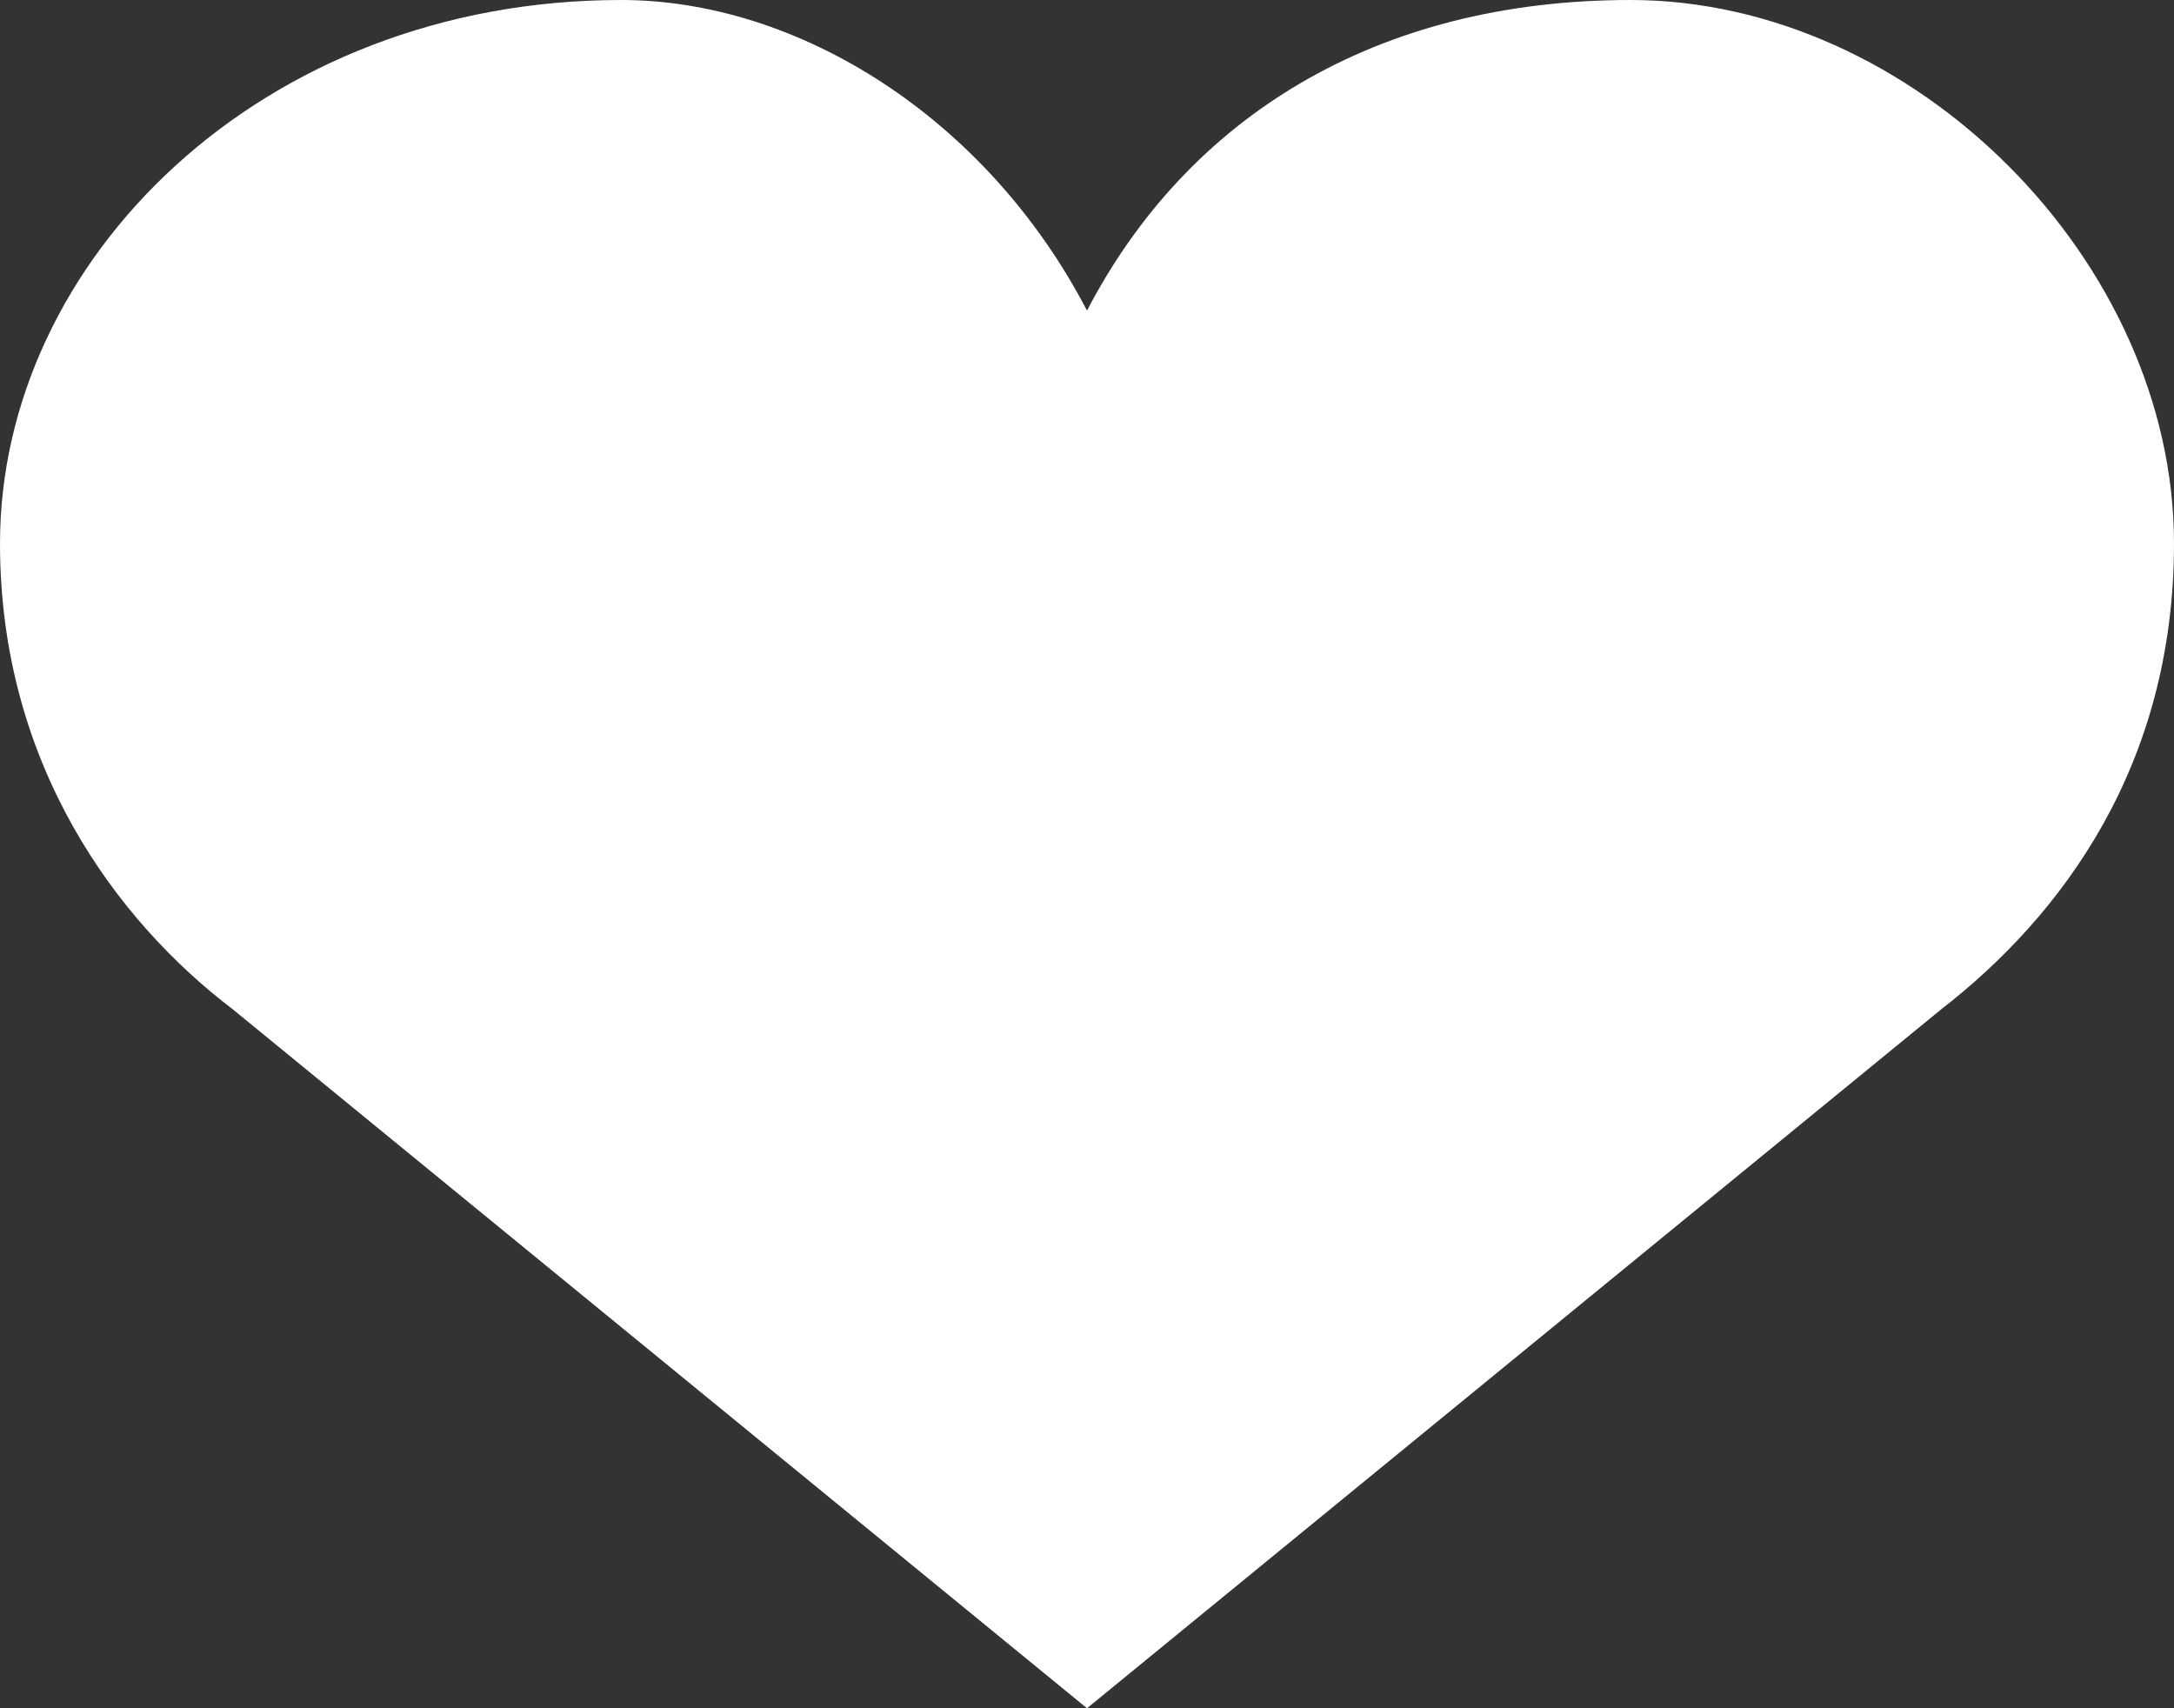<?xml version="1.0" encoding="UTF-8" standalone="no"?>
<svg width="28px" height="22px" viewBox="0 0 28 22" version="1.1" xmlns="http://www.w3.org/2000/svg" xmlns:xlink="http://www.w3.org/1999/xlink" xmlns:sketch="http://www.bohemiancoding.com/sketch/ns">
    <rect x="0" y="0" width="28" height="22" fill="#333333" stroke="none"/>
    <!-- Generator: Sketch 3.1 (8751) - http://www.bohemiancoding.com/sketch -->
    <title>Heart</title>
    <desc>Created with Sketch.</desc>
    <defs></defs>
    <g id="Page-1" stroke="none" stroke-width="1" fill="none" fill-rule="evenodd" sketch:type="MSPage">
        <g id="MeshMain-3" sketch:type="MSArtboardGroup" transform="translate(-764, -114)" fill="#FFFFFF">
            <path d="M764,121 C764,117.358 767.358,114 772,114 C774.278,114 776.704,115.511 778,118 C779.296,115.511 781.722,114 785,114 C788.642,114 792,117.358 792,121 C792,123.855 790.562,125.789 789,127 L778,136 L767,127 C765.512,125.87 764,123.855 764,121 Z" id="Heart" sketch:type="MSShapeGroup"></path>
        </g>
    </g>
</svg>